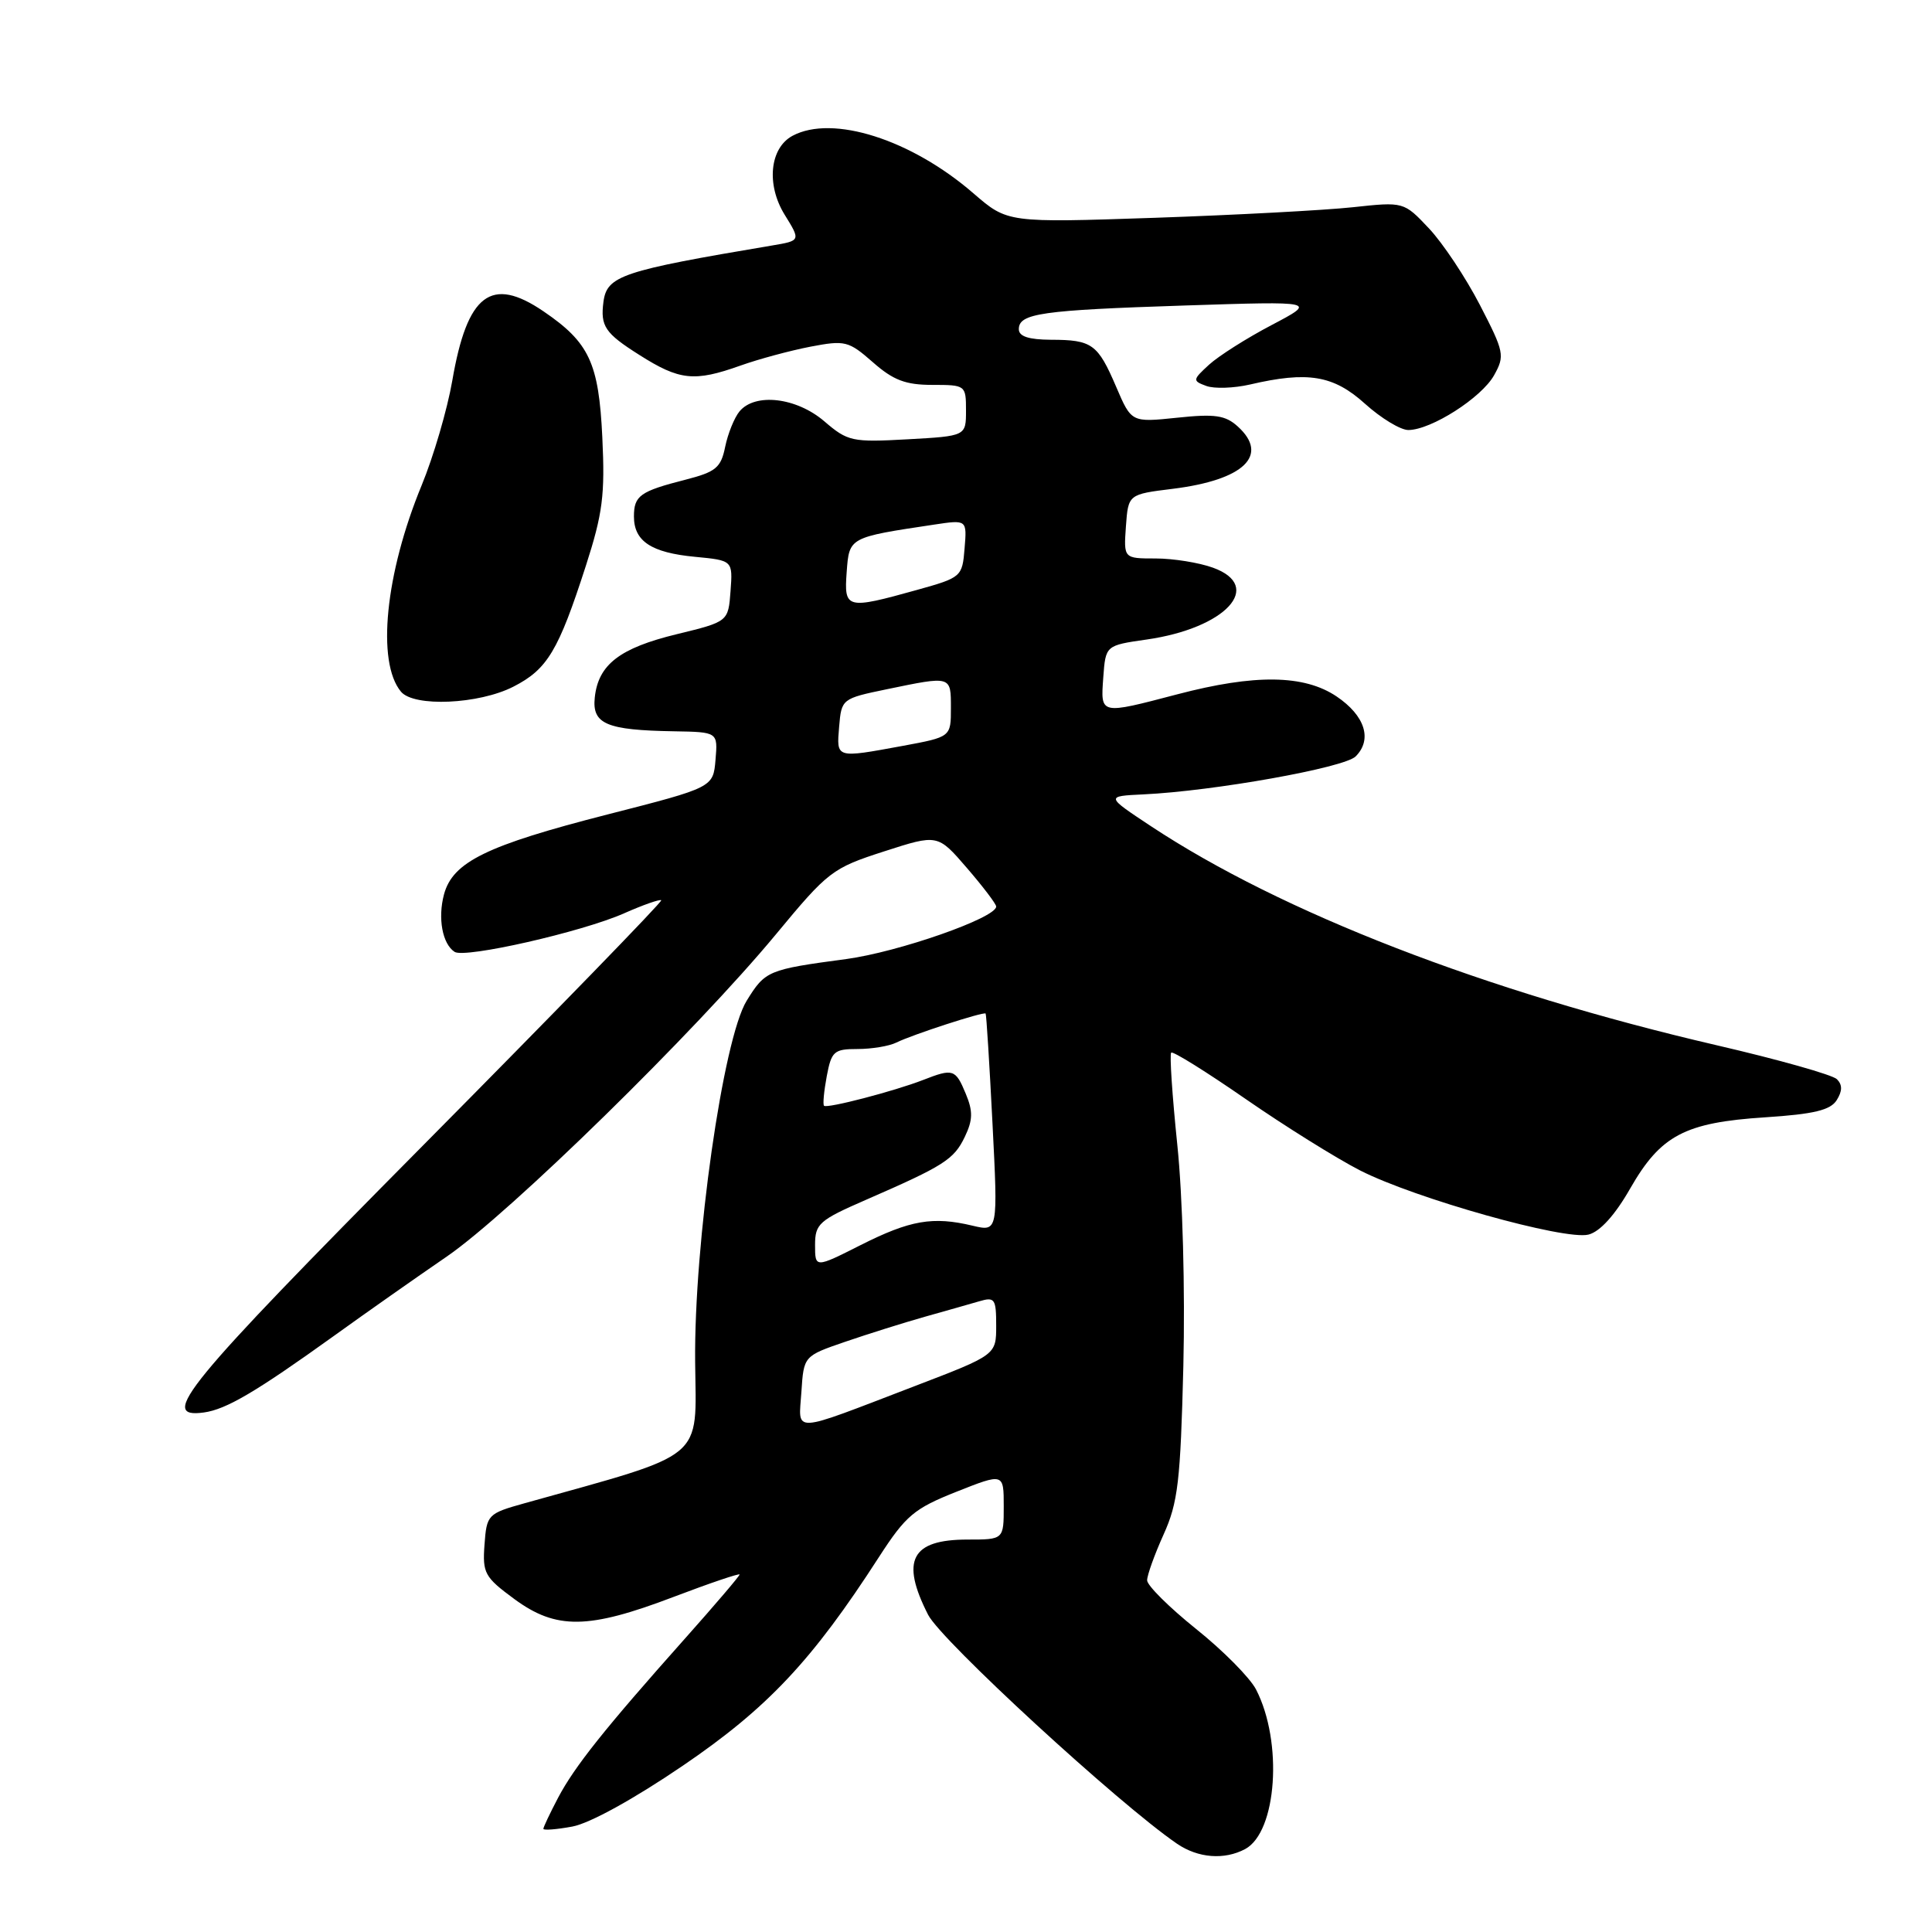 <?xml version="1.0" encoding="UTF-8" standalone="no"?>
<!DOCTYPE svg PUBLIC "-//W3C//DTD SVG 1.1//EN" "http://www.w3.org/Graphics/SVG/1.1/DTD/svg11.dtd" >
<svg xmlns="http://www.w3.org/2000/svg" xmlns:xlink="http://www.w3.org/1999/xlink" version="1.1" viewBox="0 0 256 256">
 <g >
 <path fill="currentColor"
d=" M 164.99 245.01 C 169.20 242.75 170.02 230.80 166.43 223.86 C 165.62 222.30 162.05 218.69 158.48 215.84 C 154.92 212.98 152.00 210.08 152.00 209.40 C 152.00 208.72 152.98 205.99 154.18 203.33 C 156.09 199.11 156.42 196.28 156.80 181.00 C 157.04 170.91 156.71 158.50 156.00 151.70 C 155.33 145.20 154.96 139.71 155.19 139.48 C 155.41 139.25 159.85 142.02 165.05 145.62 C 170.25 149.22 177.08 153.48 180.22 155.09 C 187.53 158.81 207.34 164.38 210.48 163.59 C 212.00 163.21 213.99 161.02 216.01 157.48 C 220.05 150.43 223.24 148.74 233.90 148.05 C 240.35 147.63 242.54 147.10 243.37 145.78 C 244.13 144.57 244.14 143.74 243.40 143.00 C 242.82 142.42 235.63 140.39 227.42 138.49 C 196.80 131.38 169.83 120.93 152.50 109.47 C 146.50 105.50 146.50 105.50 151.50 105.26 C 160.85 104.82 178.13 101.73 179.63 100.23 C 181.88 97.98 180.87 94.82 177.10 92.28 C 172.80 89.39 166.28 89.30 156.00 92.00 C 145.69 94.70 145.83 94.74 146.19 89.76 C 146.50 85.52 146.50 85.52 151.94 84.74 C 162.42 83.24 167.54 77.68 160.72 75.22 C 158.87 74.55 155.45 74.00 153.12 74.00 C 148.89 74.00 148.89 74.00 149.19 69.75 C 149.50 65.50 149.50 65.50 155.40 64.77 C 164.83 63.60 168.23 60.33 164.01 56.51 C 162.37 55.02 160.98 54.82 155.97 55.35 C 149.92 55.98 149.92 55.98 147.90 51.26 C 145.46 45.57 144.71 45.03 139.25 45.02 C 136.31 45.00 135.00 44.58 135.00 43.62 C 135.00 41.52 137.97 41.10 157.00 40.48 C 174.50 39.91 174.50 39.91 168.50 43.07 C 165.20 44.80 161.47 47.17 160.21 48.32 C 158.01 50.34 158.00 50.46 159.84 51.14 C 160.89 51.53 163.50 51.44 165.63 50.95 C 173.32 49.16 176.69 49.73 180.87 53.50 C 183.00 55.42 185.59 56.99 186.62 56.98 C 189.65 56.96 196.31 52.70 197.97 49.73 C 199.42 47.13 199.32 46.65 196.09 40.40 C 194.21 36.77 191.18 32.21 189.34 30.26 C 186.01 26.73 186.01 26.73 179.25 27.46 C 175.54 27.86 163.72 28.49 153.00 28.86 C 133.50 29.52 133.50 29.52 129.00 25.63 C 120.74 18.47 110.32 15.16 105.02 17.99 C 101.99 19.61 101.51 24.47 103.97 28.45 C 106.10 31.89 106.10 31.89 102.30 32.53 C 82.38 35.88 80.42 36.53 79.96 40.00 C 79.54 43.22 80.16 44.15 84.70 47.02 C 90.05 50.42 92.00 50.62 98.12 48.44 C 100.53 47.58 104.69 46.46 107.37 45.94 C 111.98 45.06 112.43 45.17 115.66 48.00 C 118.36 50.38 120.00 51.00 123.53 51.00 C 127.94 51.00 128.00 51.04 128.00 54.39 C 128.00 57.78 128.00 57.78 120.25 58.21 C 112.90 58.62 112.33 58.49 109.22 55.82 C 105.53 52.66 100.06 52.02 97.99 54.51 C 97.31 55.33 96.45 57.45 96.09 59.20 C 95.53 61.98 94.85 62.53 90.84 63.56 C 84.81 65.10 84.00 65.67 84.00 68.44 C 84.00 71.71 86.29 73.23 92.08 73.78 C 97.10 74.26 97.10 74.26 96.80 78.32 C 96.50 82.37 96.50 82.37 89.69 84.03 C 82.11 85.87 79.27 88.06 78.81 92.43 C 78.44 95.94 80.35 96.75 89.31 96.90 C 95.12 97.00 95.12 97.00 94.81 100.67 C 94.50 104.34 94.50 104.34 80.50 107.92 C 64.47 112.02 59.99 114.21 58.83 118.52 C 57.99 121.67 58.62 125.08 60.24 126.13 C 61.62 127.01 77.11 123.49 82.67 121.03 C 85.22 119.90 87.45 119.12 87.62 119.29 C 87.79 119.46 73.53 134.14 55.92 151.91 C 24.45 183.67 20.90 188.00 27.02 187.16 C 29.98 186.75 33.89 184.45 44.21 177.04 C 48.44 173.99 55.19 169.25 59.20 166.50 C 67.53 160.78 92.16 136.67 102.81 123.81 C 109.73 115.45 110.28 115.03 117.13 112.82 C 124.25 110.52 124.25 110.52 128.12 115.01 C 130.25 117.48 132.00 119.78 132.00 120.12 C 132.00 121.62 119.06 126.15 112.12 127.08 C 101.75 128.47 101.40 128.62 98.94 132.60 C 95.81 137.67 91.95 164.74 92.11 180.50 C 92.25 193.68 93.78 192.41 69.50 199.19 C 64.63 200.55 64.49 200.70 64.20 204.67 C 63.92 208.45 64.21 208.98 68.15 211.88 C 73.70 215.96 77.94 215.91 89.25 211.60 C 94.06 209.77 98.00 208.44 98.00 208.63 C 98.00 208.83 94.74 212.65 90.75 217.13 C 80.11 229.08 76.14 234.06 73.95 238.21 C 72.88 240.25 72.00 242.10 72.00 242.33 C 72.00 242.55 73.72 242.42 75.83 242.03 C 78.13 241.61 83.99 238.38 90.47 233.97 C 101.70 226.33 107.62 220.04 116.47 206.31 C 120.03 200.81 121.11 199.90 126.72 197.67 C 133.00 195.18 133.00 195.18 133.00 199.59 C 133.00 204.00 133.00 204.00 128.20 204.00 C 120.74 204.00 119.30 206.75 122.98 213.97 C 124.74 217.41 148.23 239.02 155.97 244.31 C 158.76 246.21 162.23 246.48 164.99 245.01 Z  M 68.02 90.99 C 72.53 88.69 73.99 86.25 77.63 74.97 C 79.86 68.05 80.18 65.59 79.81 57.94 C 79.34 48.07 78.08 45.38 72.01 41.25 C 65.08 36.53 61.91 38.94 59.93 50.44 C 59.27 54.26 57.44 60.50 55.87 64.31 C 51.05 76.00 49.87 87.73 53.13 91.65 C 54.84 93.71 63.44 93.33 68.02 90.99 Z  M 106.19 184.43 C 106.50 179.68 106.50 179.68 112.00 177.79 C 115.03 176.75 119.75 175.27 122.50 174.49 C 125.25 173.72 128.51 172.79 129.75 172.43 C 131.81 171.82 132.00 172.09 132.00 175.65 C 132.00 179.53 132.00 179.53 121.25 183.65 C 104.54 190.05 105.83 189.99 106.19 184.43 Z  M 108.00 164.97 C 108.00 162.16 108.53 161.69 114.75 158.98 C 125.10 154.47 126.40 153.64 127.84 150.64 C 128.91 148.41 128.94 147.26 127.97 144.93 C 126.61 141.65 126.29 141.55 122.32 143.10 C 118.49 144.59 109.58 146.91 109.19 146.52 C 109.01 146.35 109.18 144.58 109.55 142.60 C 110.17 139.30 110.51 139.00 113.62 139.00 C 115.50 139.00 117.81 138.62 118.76 138.15 C 120.90 137.09 130.36 134.02 130.60 134.30 C 130.70 134.41 131.11 140.96 131.51 148.86 C 132.24 163.21 132.24 163.21 128.87 162.41 C 123.60 161.15 120.59 161.68 114.06 164.97 C 108.00 168.03 108.00 168.03 108.00 164.97 Z  M 111.19 96.29 C 111.50 92.61 111.56 92.56 117.50 91.33 C 126.10 89.55 126.00 89.52 126.00 93.83 C 126.00 97.65 126.00 97.65 119.63 98.83 C 110.69 100.47 110.84 100.52 111.19 96.29 Z  M 112.19 75.79 C 112.53 71.18 112.47 71.21 123.80 69.51 C 128.13 68.86 128.13 68.86 127.81 72.68 C 127.51 76.43 127.39 76.53 121.50 78.17 C 112.13 80.78 111.83 80.70 112.19 75.79 Z "/>
</g>
</svg>
